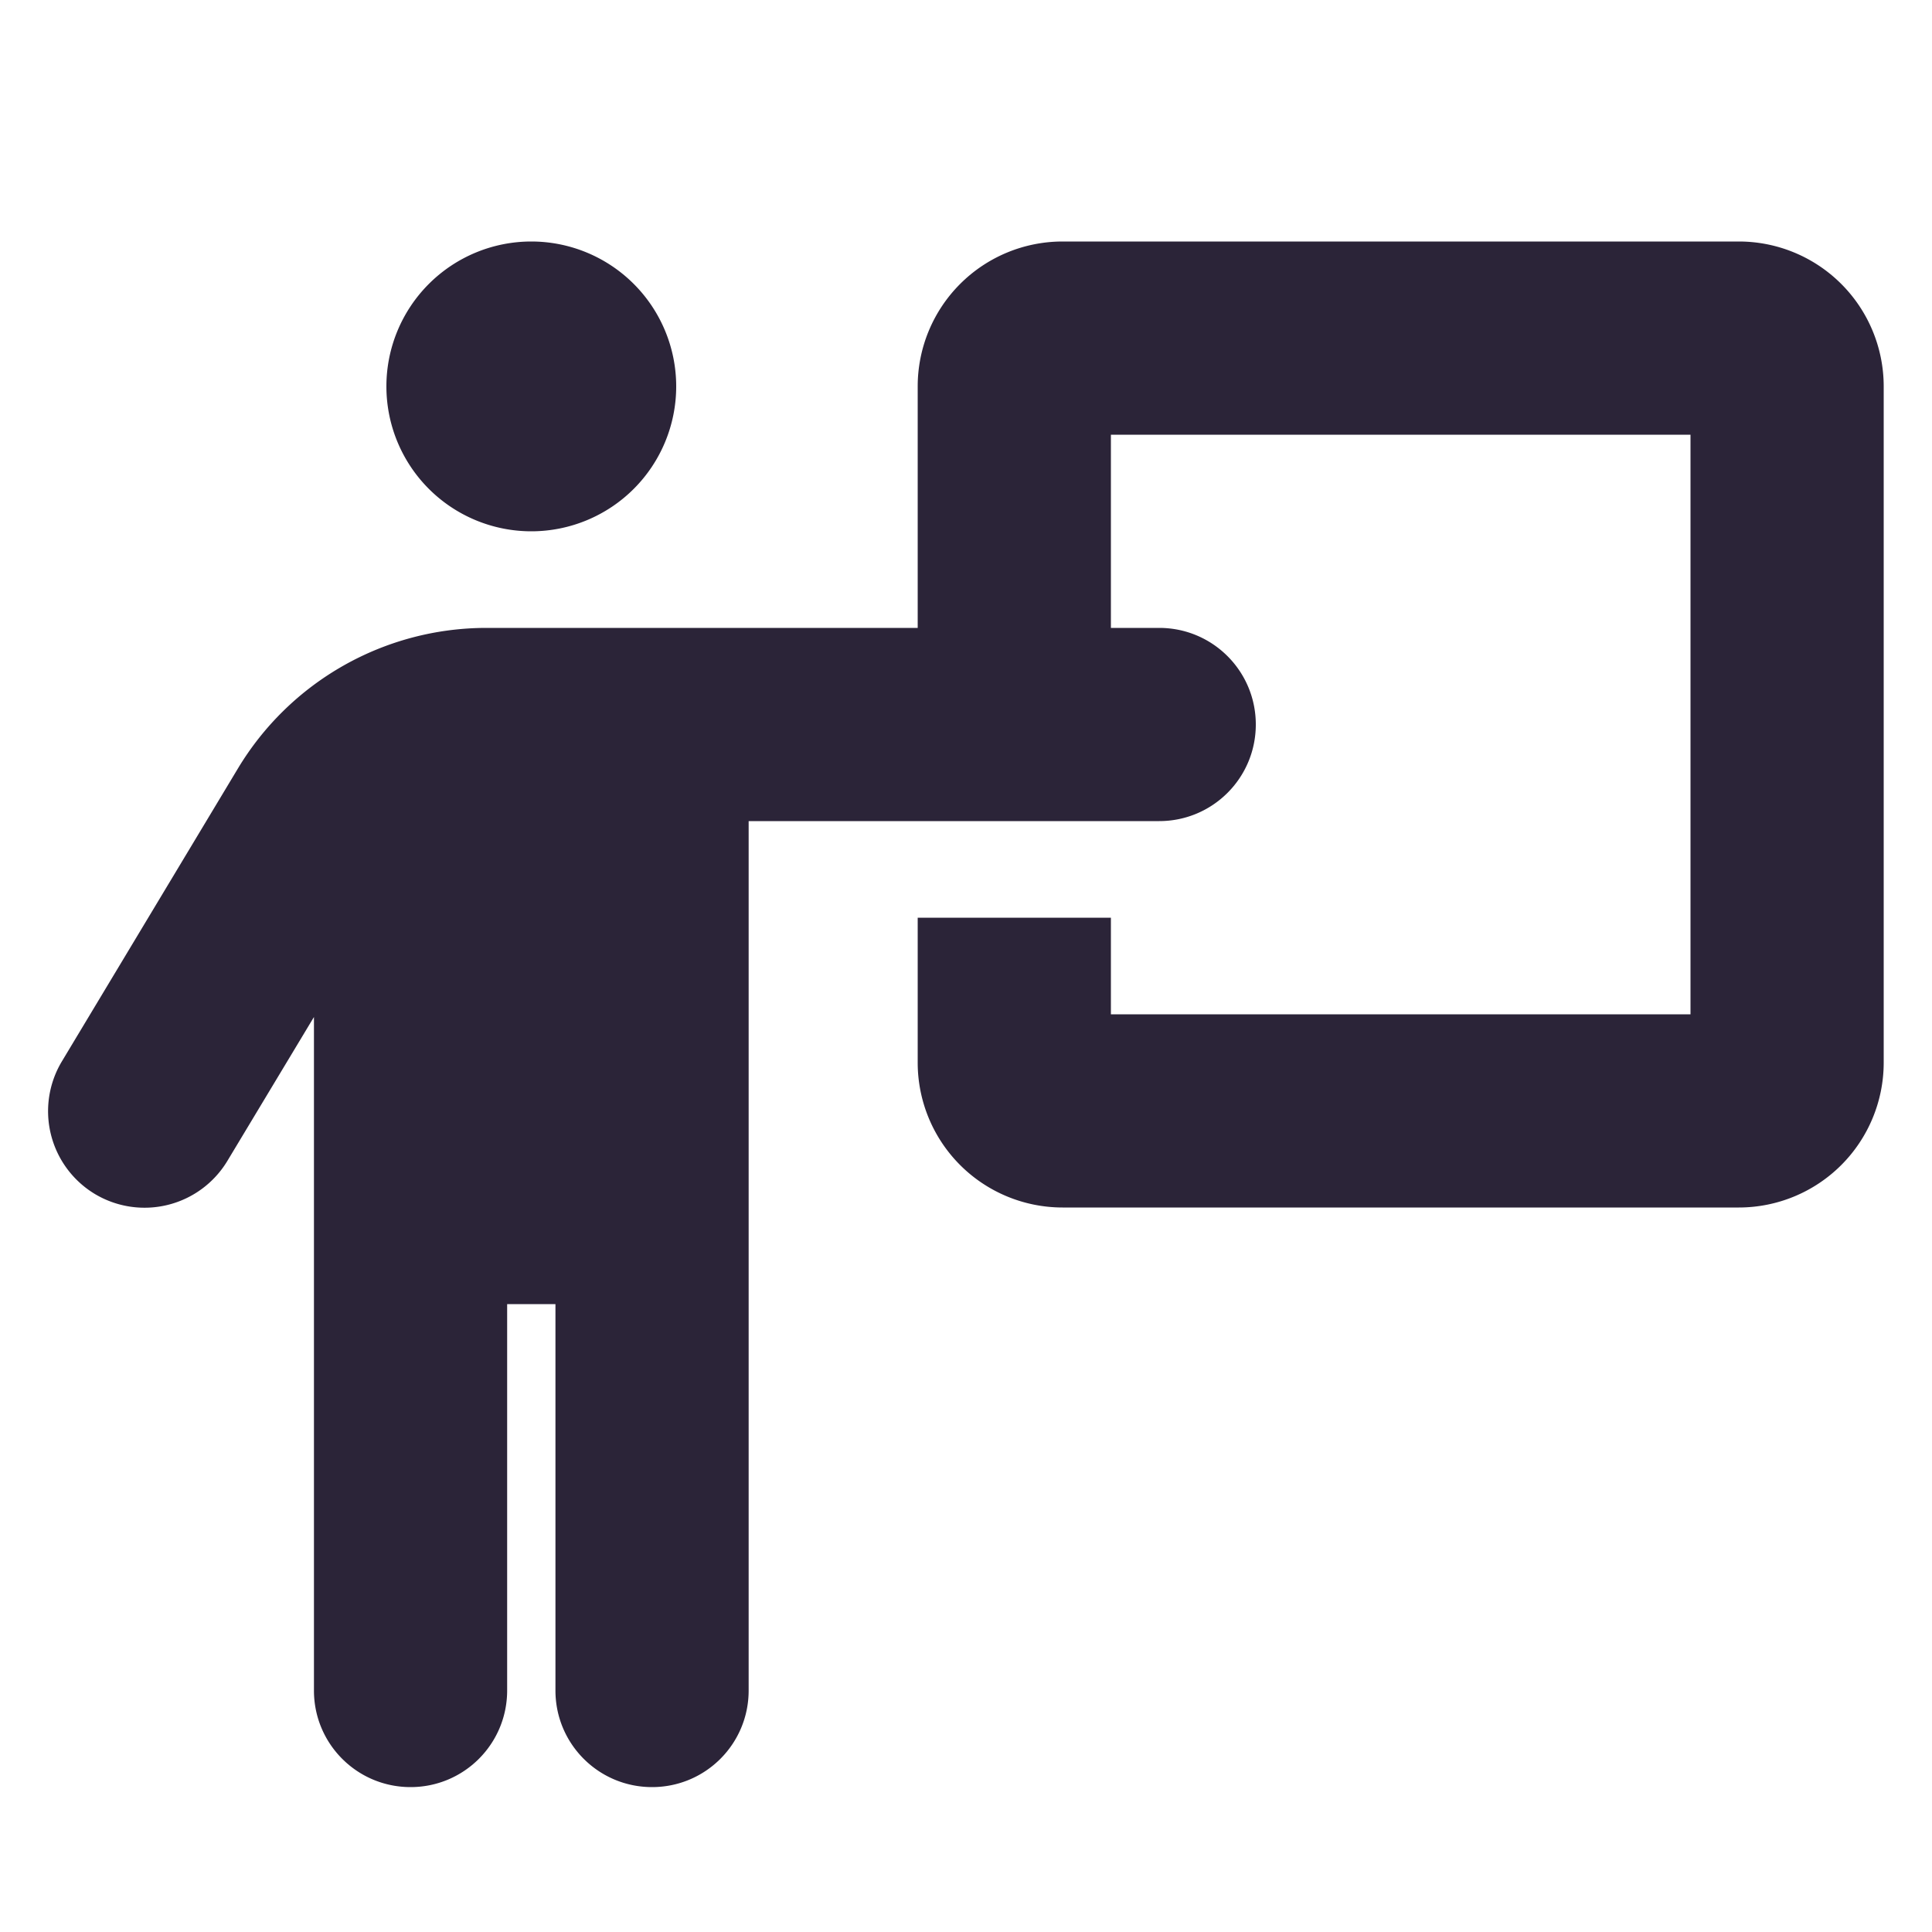 <svg width="40" height="40" fill="none" xmlns="http://www.w3.org/2000/svg"><path d="M11 11a3 3 0 1 0 0-6 3 3 0 0 0 0 6zm-.5 24v-8h1v8c0 1.106.894 2 2 2 1.106 0 2-.894 2-2V17H24c1.106 0 2-.894 2-2 0-1.106-.894-2-2-2h-1V9h12v12H23v-2h-4v3a3 3 0 0 0 3 3h14a3 3 0 0 0 3-3V8a3 3 0 0 0-3-3H22a3 3 0 0 0-3 3v5H10.069a6.005 6.005 0 0 0-5.144 2.912l-3.644 6.063a2.002 2.002 0 0 0 .681 2.744 2.002 2.002 0 0 0 2.744-.681L6.5 21.056V35c0 1.106.894 2 2 2 1.106 0 2-.894 2-2z" fill="#2B2438"/></svg>